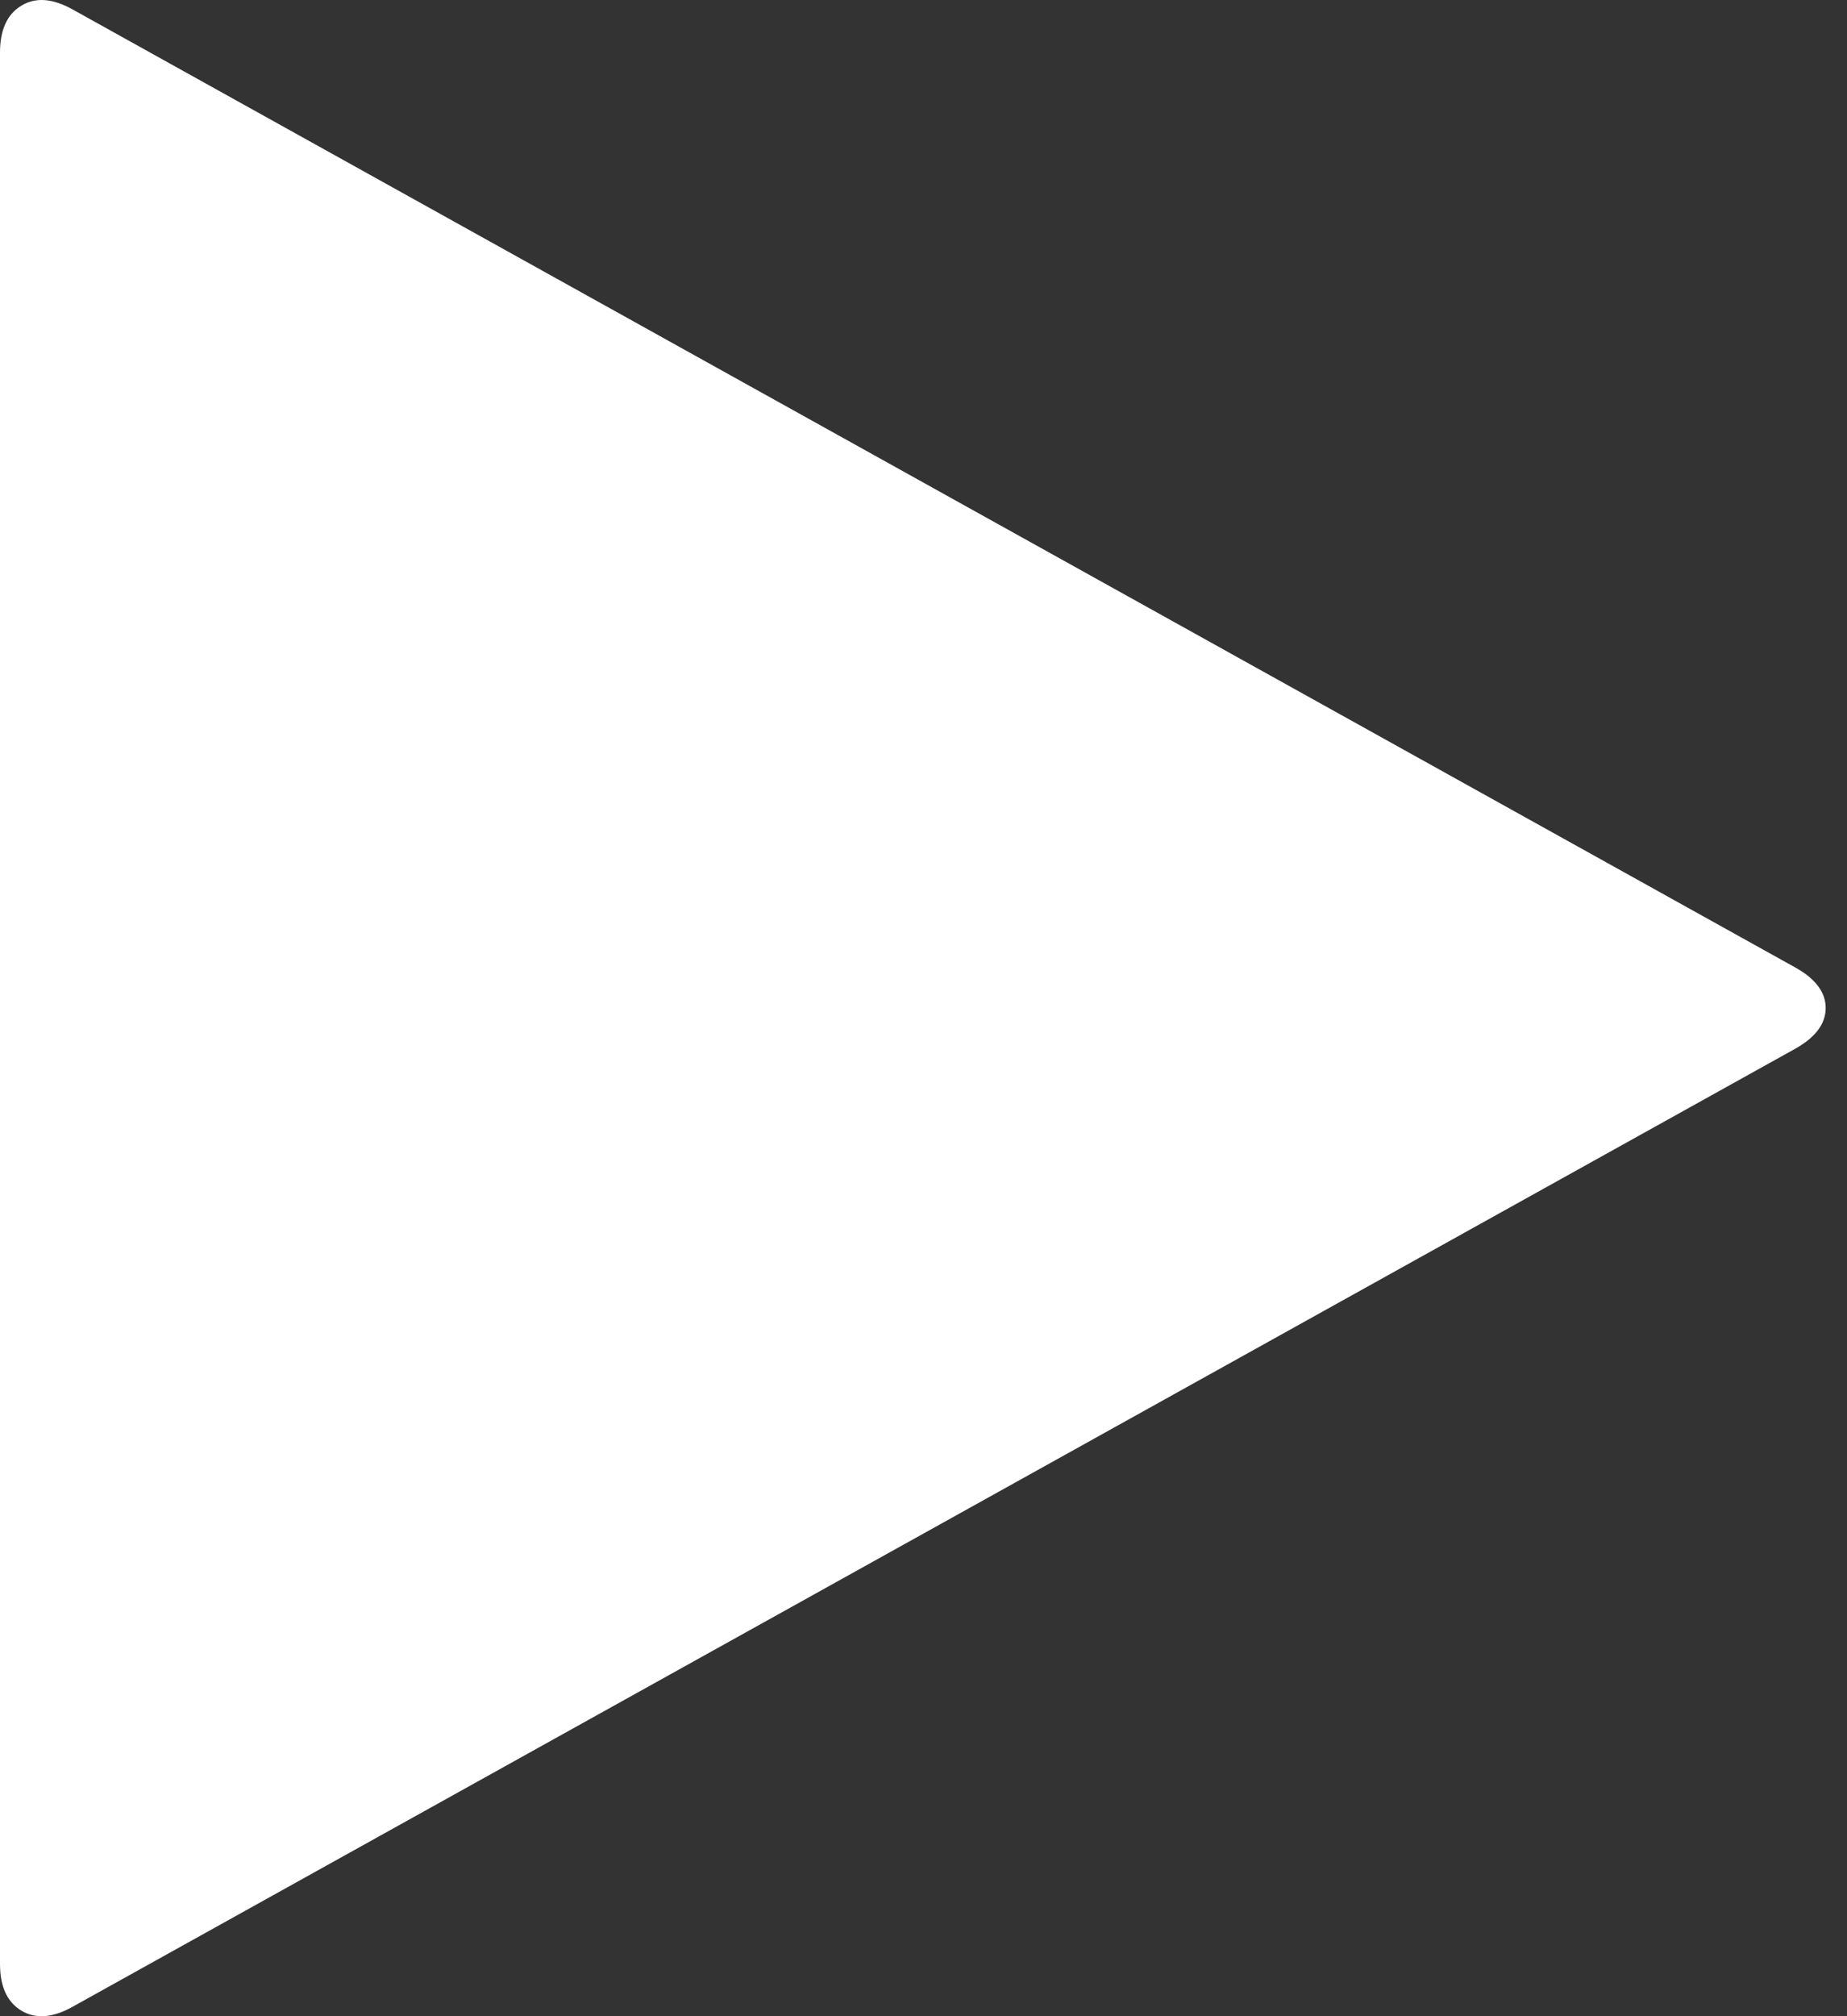 <svg width="11" height="12" viewBox="0 0 11 12" xmlns="http://www.w3.org/2000/svg" xmlns:sketch="http://www.bohemiancoding.com/sketch/ns"><rect x="0" y="0" width="11" height="12" fill="#333333" stroke="none"/><title>FX_Hello-glyph-play-12x12</title><desc>Created with Sketch.</desc><path d="M10.695 6.24l-10.263 5.704c-.118.066-.22.074-.305.023-.085-.052-.127-.144-.127-.278v-11.377c0-.134.043-.228.127-.278.085-.052.186-.044.305.022l10.263 5.704c.118.066.178.147.178.239 0 .094-.06.174-.178.241z" sketch:type="MSShapeGroup" fill="#fff"/></svg>